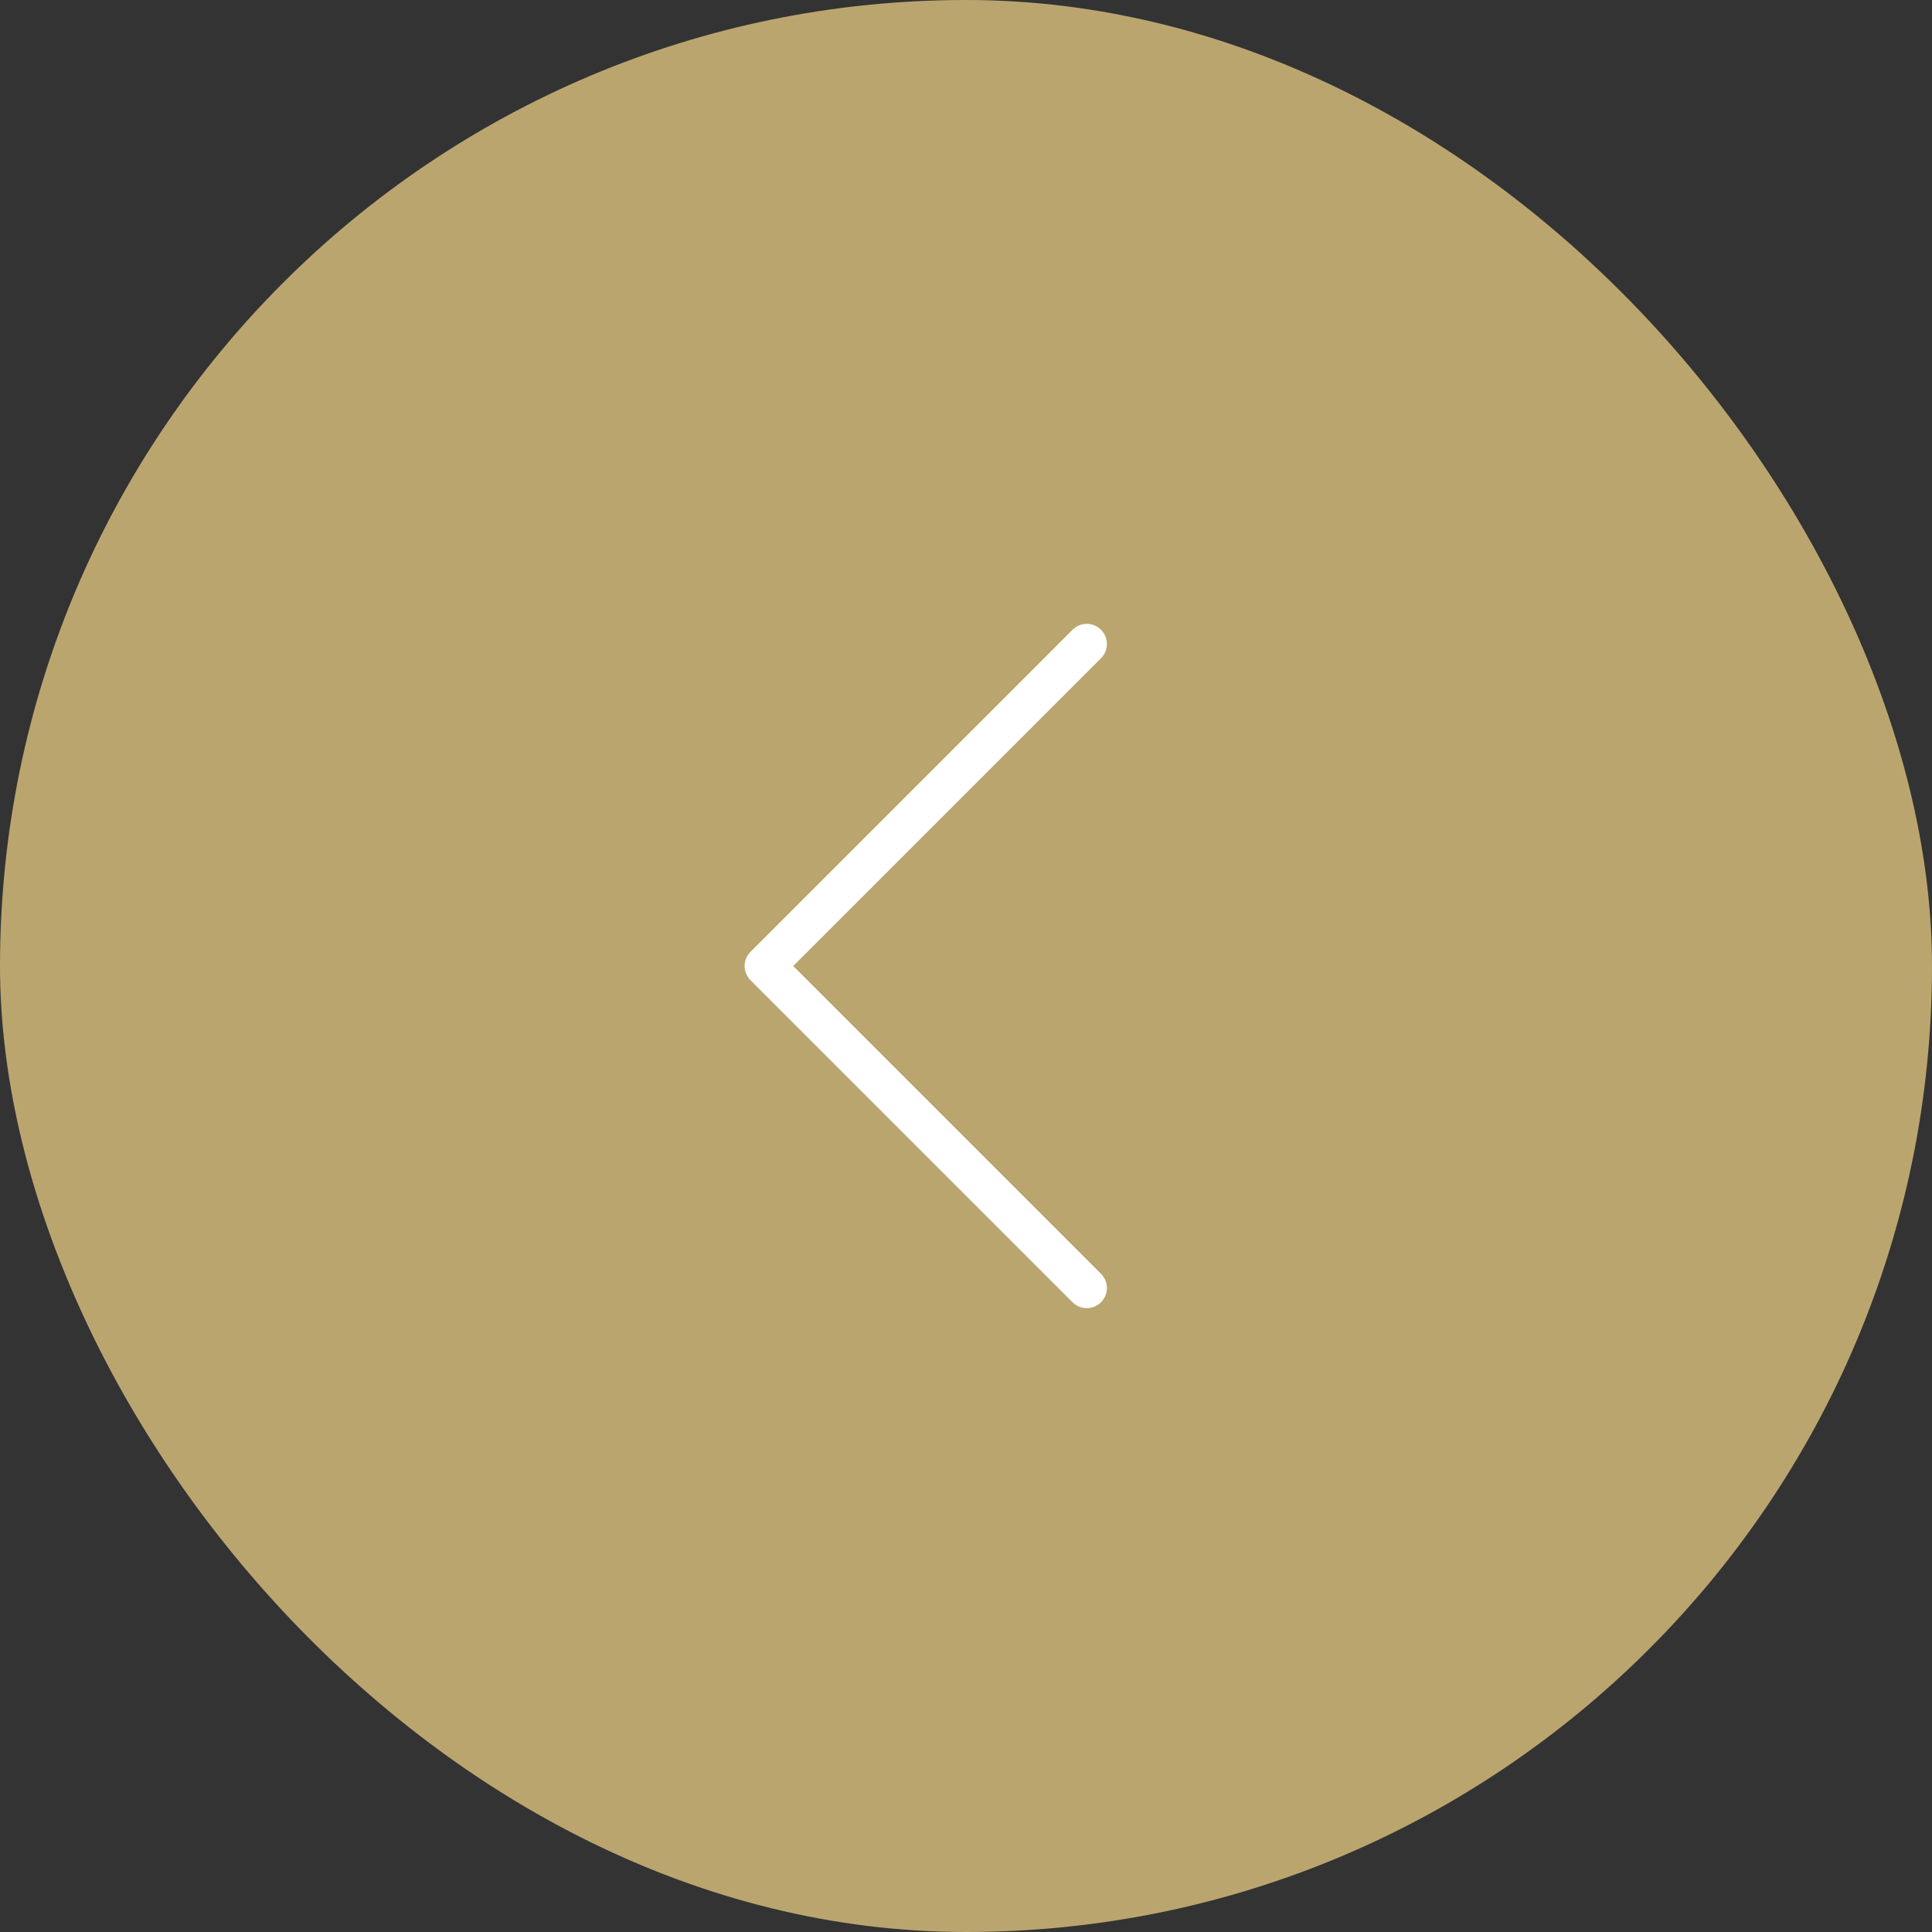 <svg width="48" height="48" fill="none" xmlns="http://www.w3.org/2000/svg"><rect width="100%" height="100%" fill="#333333" stroke="none"/><rect width="48" height="48" rx="24" fill="#BBA56F"/><path d="M27 32l-8-8 8-8" stroke="#fff" stroke-linecap="round" stroke-linejoin="round"/></svg>